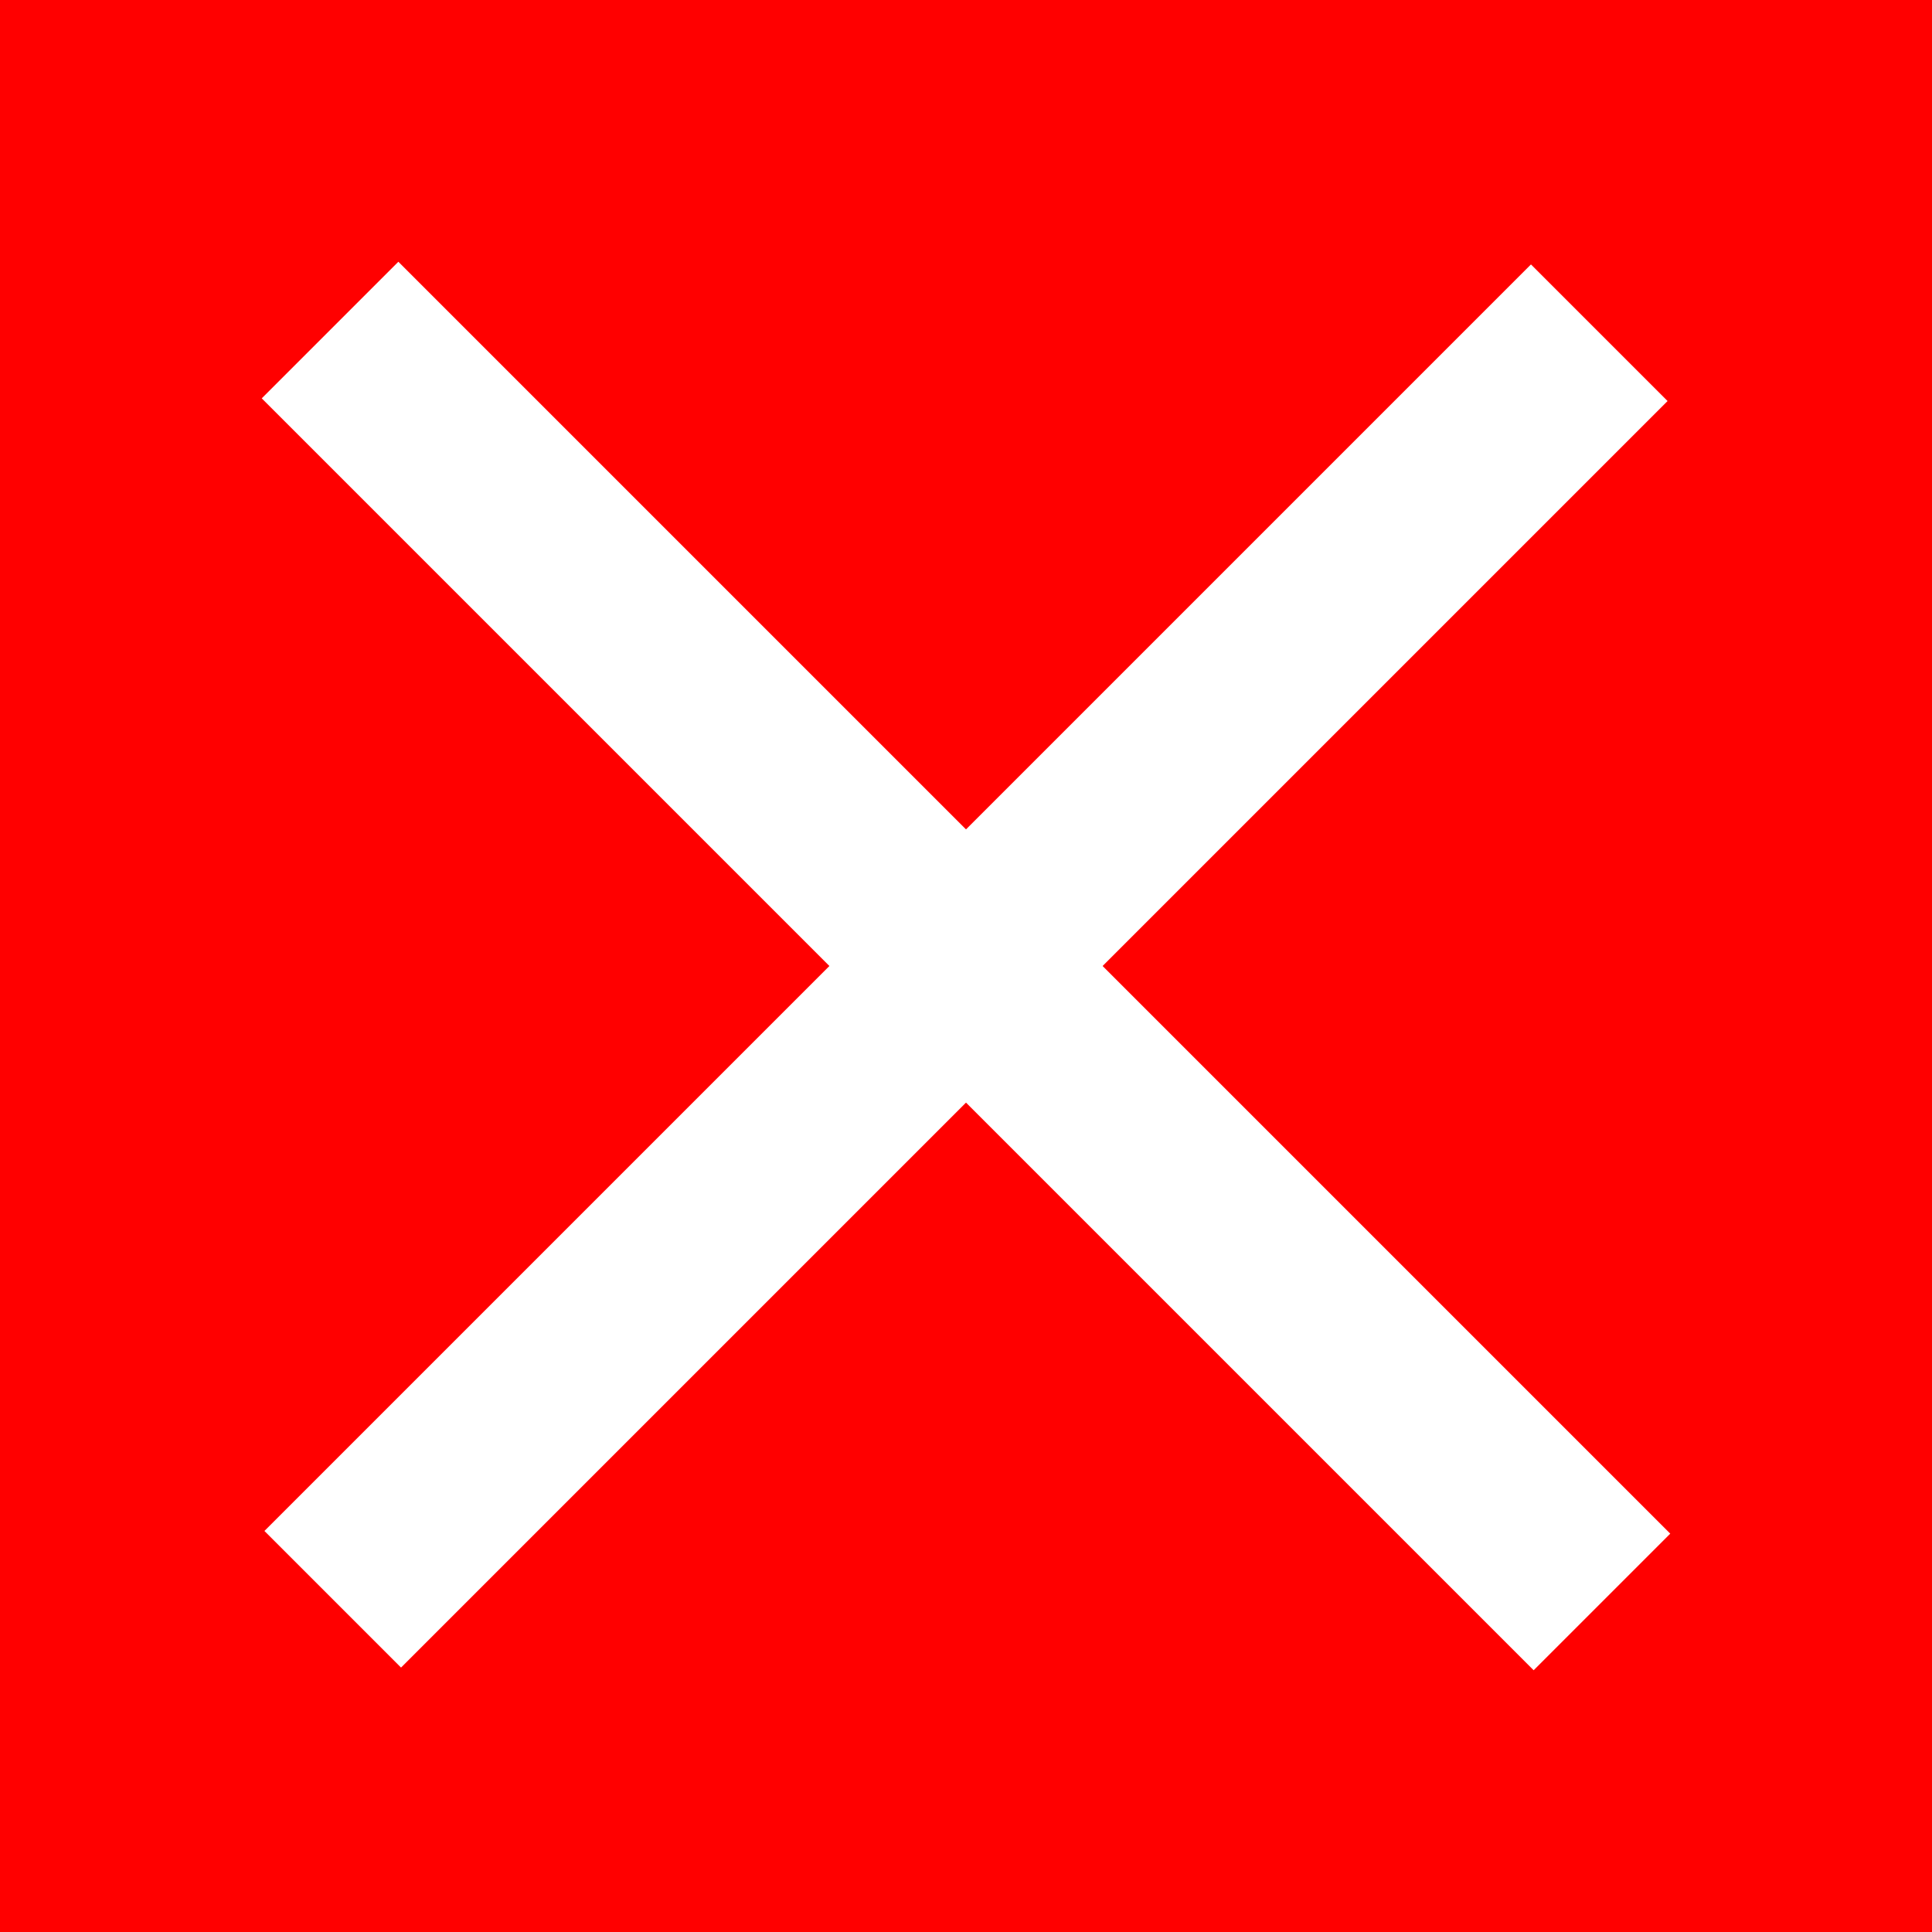 <?xml version="1.0" encoding="utf-8"?>
<!-- Generator: Adobe Illustrator 21.1.0, SVG Export Plug-In . SVG Version: 6.00 Build 0)  -->
<svg version="1.1" id="Layer_1" xmlns="http://www.w3.org/2000/svg" xmlns:xlink="http://www.w3.org/1999/xlink" x="0px" y="0px"
	 viewBox="0 0 360 360" style="enable-background:new 0 0 360 360;" xml:space="preserve">
<style type="text/css">
	.st0{fill:#FF0000;}
	.st1{fill:none;stroke:#FFFFFF;stroke-width:36;stroke-miterlimit:10;}
</style>
<rect class="st0" width="360" height="360"/>
<line class="st1" x1="62" y1="298" x2="298" y2="62"/>
<line class="st1" x1="61.5" y1="61.5" x2="298.5" y2="298.5"/>
</svg>
